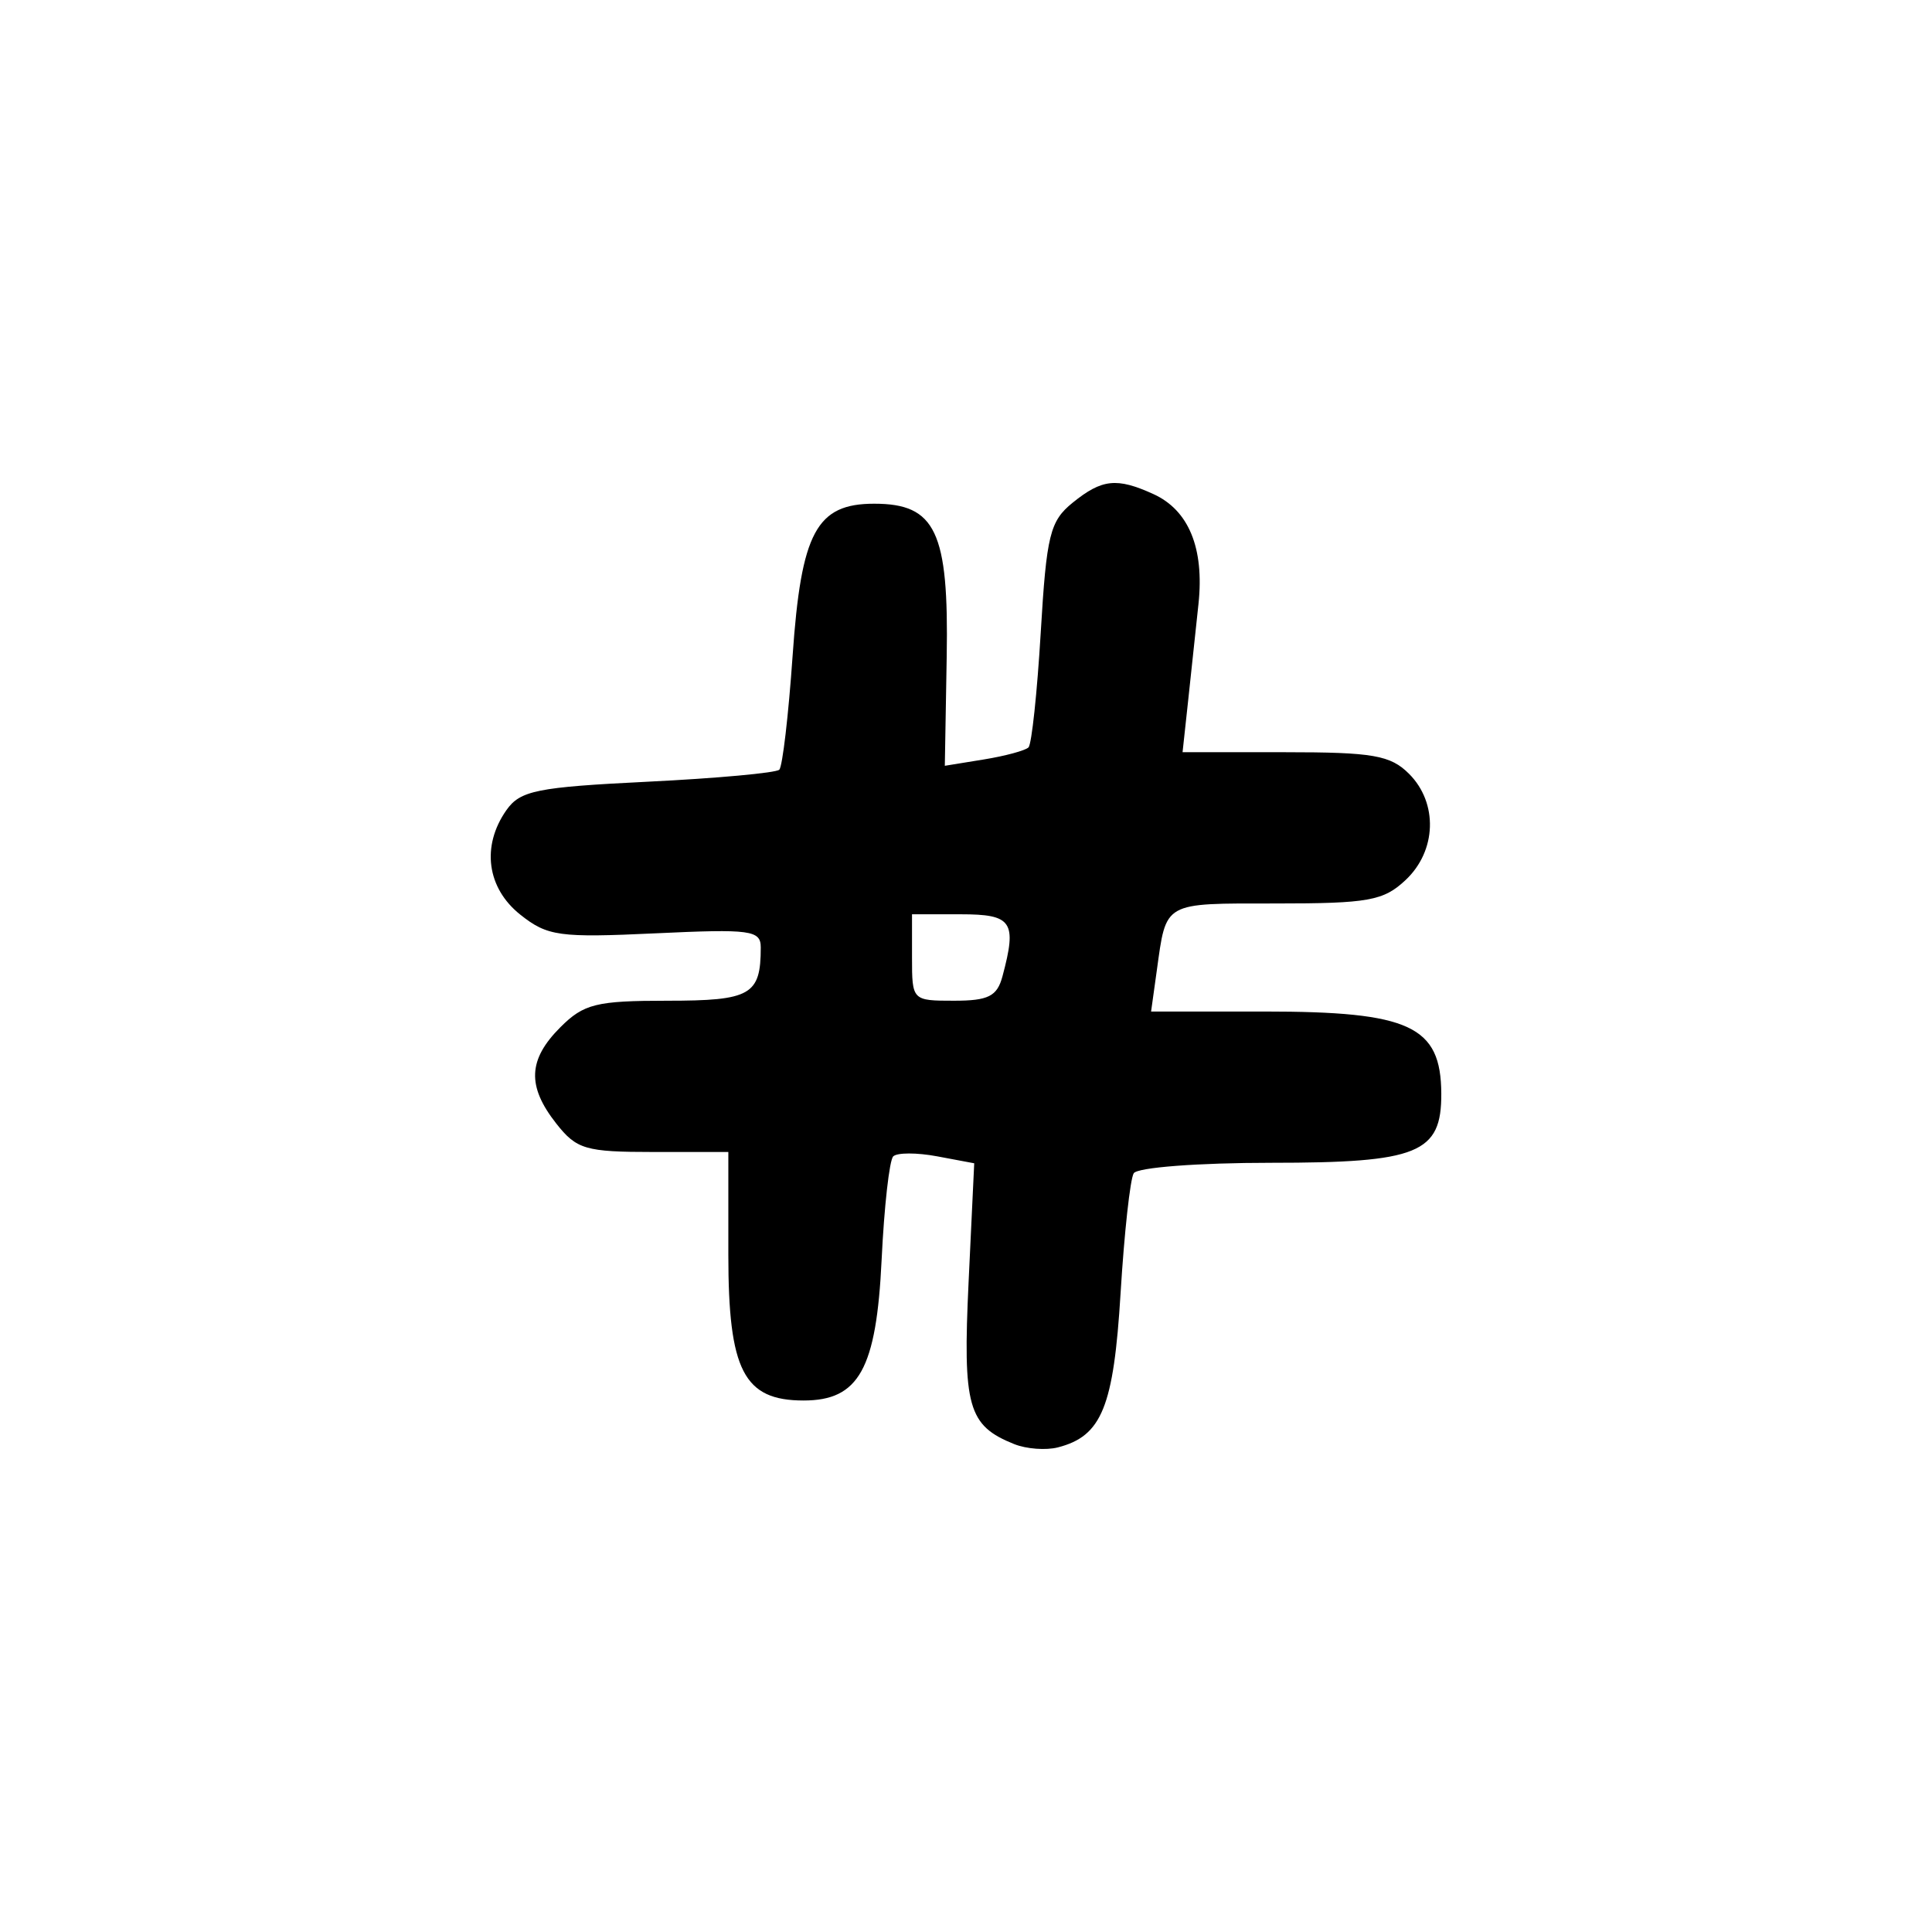 <?xml version="1.0" encoding="UTF-8" standalone="no"?>
<!-- Created with Inkscape (http://www.inkscape.org/) -->

<svg
   width="1000"
   height="1000"
   viewBox="0 0 264.583 264.583"
   version="1.1"
   id="svg1131"
   sodipodi:docname="hashtag.svg"
   inkscape:version="1.1.1 (3bf5ae0d25, 2021-09-20)"
   xmlns:inkscape="http://www.inkscape.org/namespaces/inkscape"
   xmlns:sodipodi="http://sodipodi.sourceforge.net/DTD/sodipodi-0.dtd"
   xmlns="http://www.w3.org/2000/svg"
   xmlns:svg="http://www.w3.org/2000/svg">
  <sodipodi:namedview
     id="namedview1133"
     pagecolor="#ffffff"
     bordercolor="#666666"
     borderopacity="1.0"
     inkscape:pageshadow="2"
     inkscape:pageopacity="0.0"
     inkscape:pagecheckerboard="0"
     inkscape:document-units="mm"
     showgrid="false"
     units="px"
     fit-margin-top="0"
     fit-margin-left="0"
     fit-margin-right="0"
     fit-margin-bottom="0"
     inkscape:zoom="0.5"
     inkscape:cx="522"
     inkscape:cy="239"
     inkscape:window-width="1920"
     inkscape:window-height="1017"
     inkscape:window-x="-8"
     inkscape:window-y="-8"
     inkscape:window-maximized="1"
     inkscape:current-layer="layer1"
     inkscape:snap-bbox="true"
     inkscape:snap-global="true"
     inkscape:bbox-paths="true"
     inkscape:object-paths="false"
     inkscape:snap-intersection-paths="false"
     inkscape:object-nodes="false"
     inkscape:snap-smooth-nodes="false"
     inkscape:snap-midpoints="false"
     inkscape:snap-object-midpoints="false"
     inkscape:snap-page="true"
     inkscape:bbox-nodes="true"
     inkscape:snap-bbox-edge-midpoints="true"
     inkscape:snap-bbox-midpoints="true" />
  <defs
     id="defs1128" />
  <g
     inkscape:label="Camada 1"
     inkscape:groupmode="layer"
     id="layer1"
     transform="translate(-722.811,-105.923)">
    <path
       d="m 861.715,303.695 c -6.354,-2.547 -7.069,-5.087 -6.255,-22.252 l 0.768,-16.211 -5.068,-0.951 c -2.788,-0.523 -5.499,-0.52 -6.025,0.006 -0.526,0.526 -1.241,6.892 -1.587,14.145 -0.716,14.977 -3.105,19.286 -10.693,19.286 -8.185,0 -10.3,-4.102 -10.3,-19.976 v -14.057 h -10.25 c -9.311,0 -10.531,-0.357 -13.317,-3.899 -4.027,-5.12 -3.872,-8.748 0.565,-13.185 3.205,-3.205 4.925,-3.632 14.639,-3.632 11.44,0 12.803,-0.777 12.803,-7.294 0,-2.365 -1.368,-2.549 -14.427,-1.936 -13.165,0.618 -14.783,0.395 -18.496,-2.552 -4.587,-3.64 -5.36,-9.391 -1.922,-14.299 1.895,-2.706 4.167,-3.165 19.367,-3.913 9.471,-0.466 17.579,-1.207 18.017,-1.645 0.438,-0.438 1.259,-7.464 1.824,-15.614 1.173,-16.914 3.266,-20.812 11.173,-20.812 8.418,0 10.226,3.818 9.929,20.966 l -0.258,14.925 5.336,-0.866 c 2.935,-0.476 5.691,-1.221 6.125,-1.655 0.434,-0.434 1.187,-7.516 1.675,-15.738 0.791,-13.348 1.259,-15.251 4.371,-17.771 4.013,-3.249 6.043,-3.466 11.062,-1.179 4.835,2.203 6.972,7.401 6.173,15.009 -0.363,3.456 -1.003,9.446 -1.422,13.312 l -0.762,7.029 h 14.029 c 12.056,0 14.445,0.416 16.988,2.959 3.992,3.992 3.782,10.549 -0.465,14.539 -3.031,2.848 -5.077,3.217 -17.803,3.217 -15.527,0 -14.952,-0.327 -16.286,9.248 l -0.773,5.549 h 15.541 c 19.912,0 24.156,1.971 24.202,11.238 0.039,8.18 -3.15,9.477 -23.312,9.477 -9.972,0 -18.315,0.636 -18.809,1.434 -0.488,0.789 -1.297,8.168 -1.798,16.398 -0.951,15.614 -2.569,19.596 -8.588,21.144 -1.628,0.418 -4.314,0.218 -5.97,-0.446 z m -1.621,-64.055 c 2.013,-7.512 1.343,-8.508 -5.726,-8.508 h -6.659 v 5.919 c 0,5.889 0.028,5.919 5.746,5.919 4.708,0 5.907,-0.601 6.638,-3.329 z"
       style="fill:#000000;stroke-width:1.48"
       id="path1430" />
  </g>
</svg>
